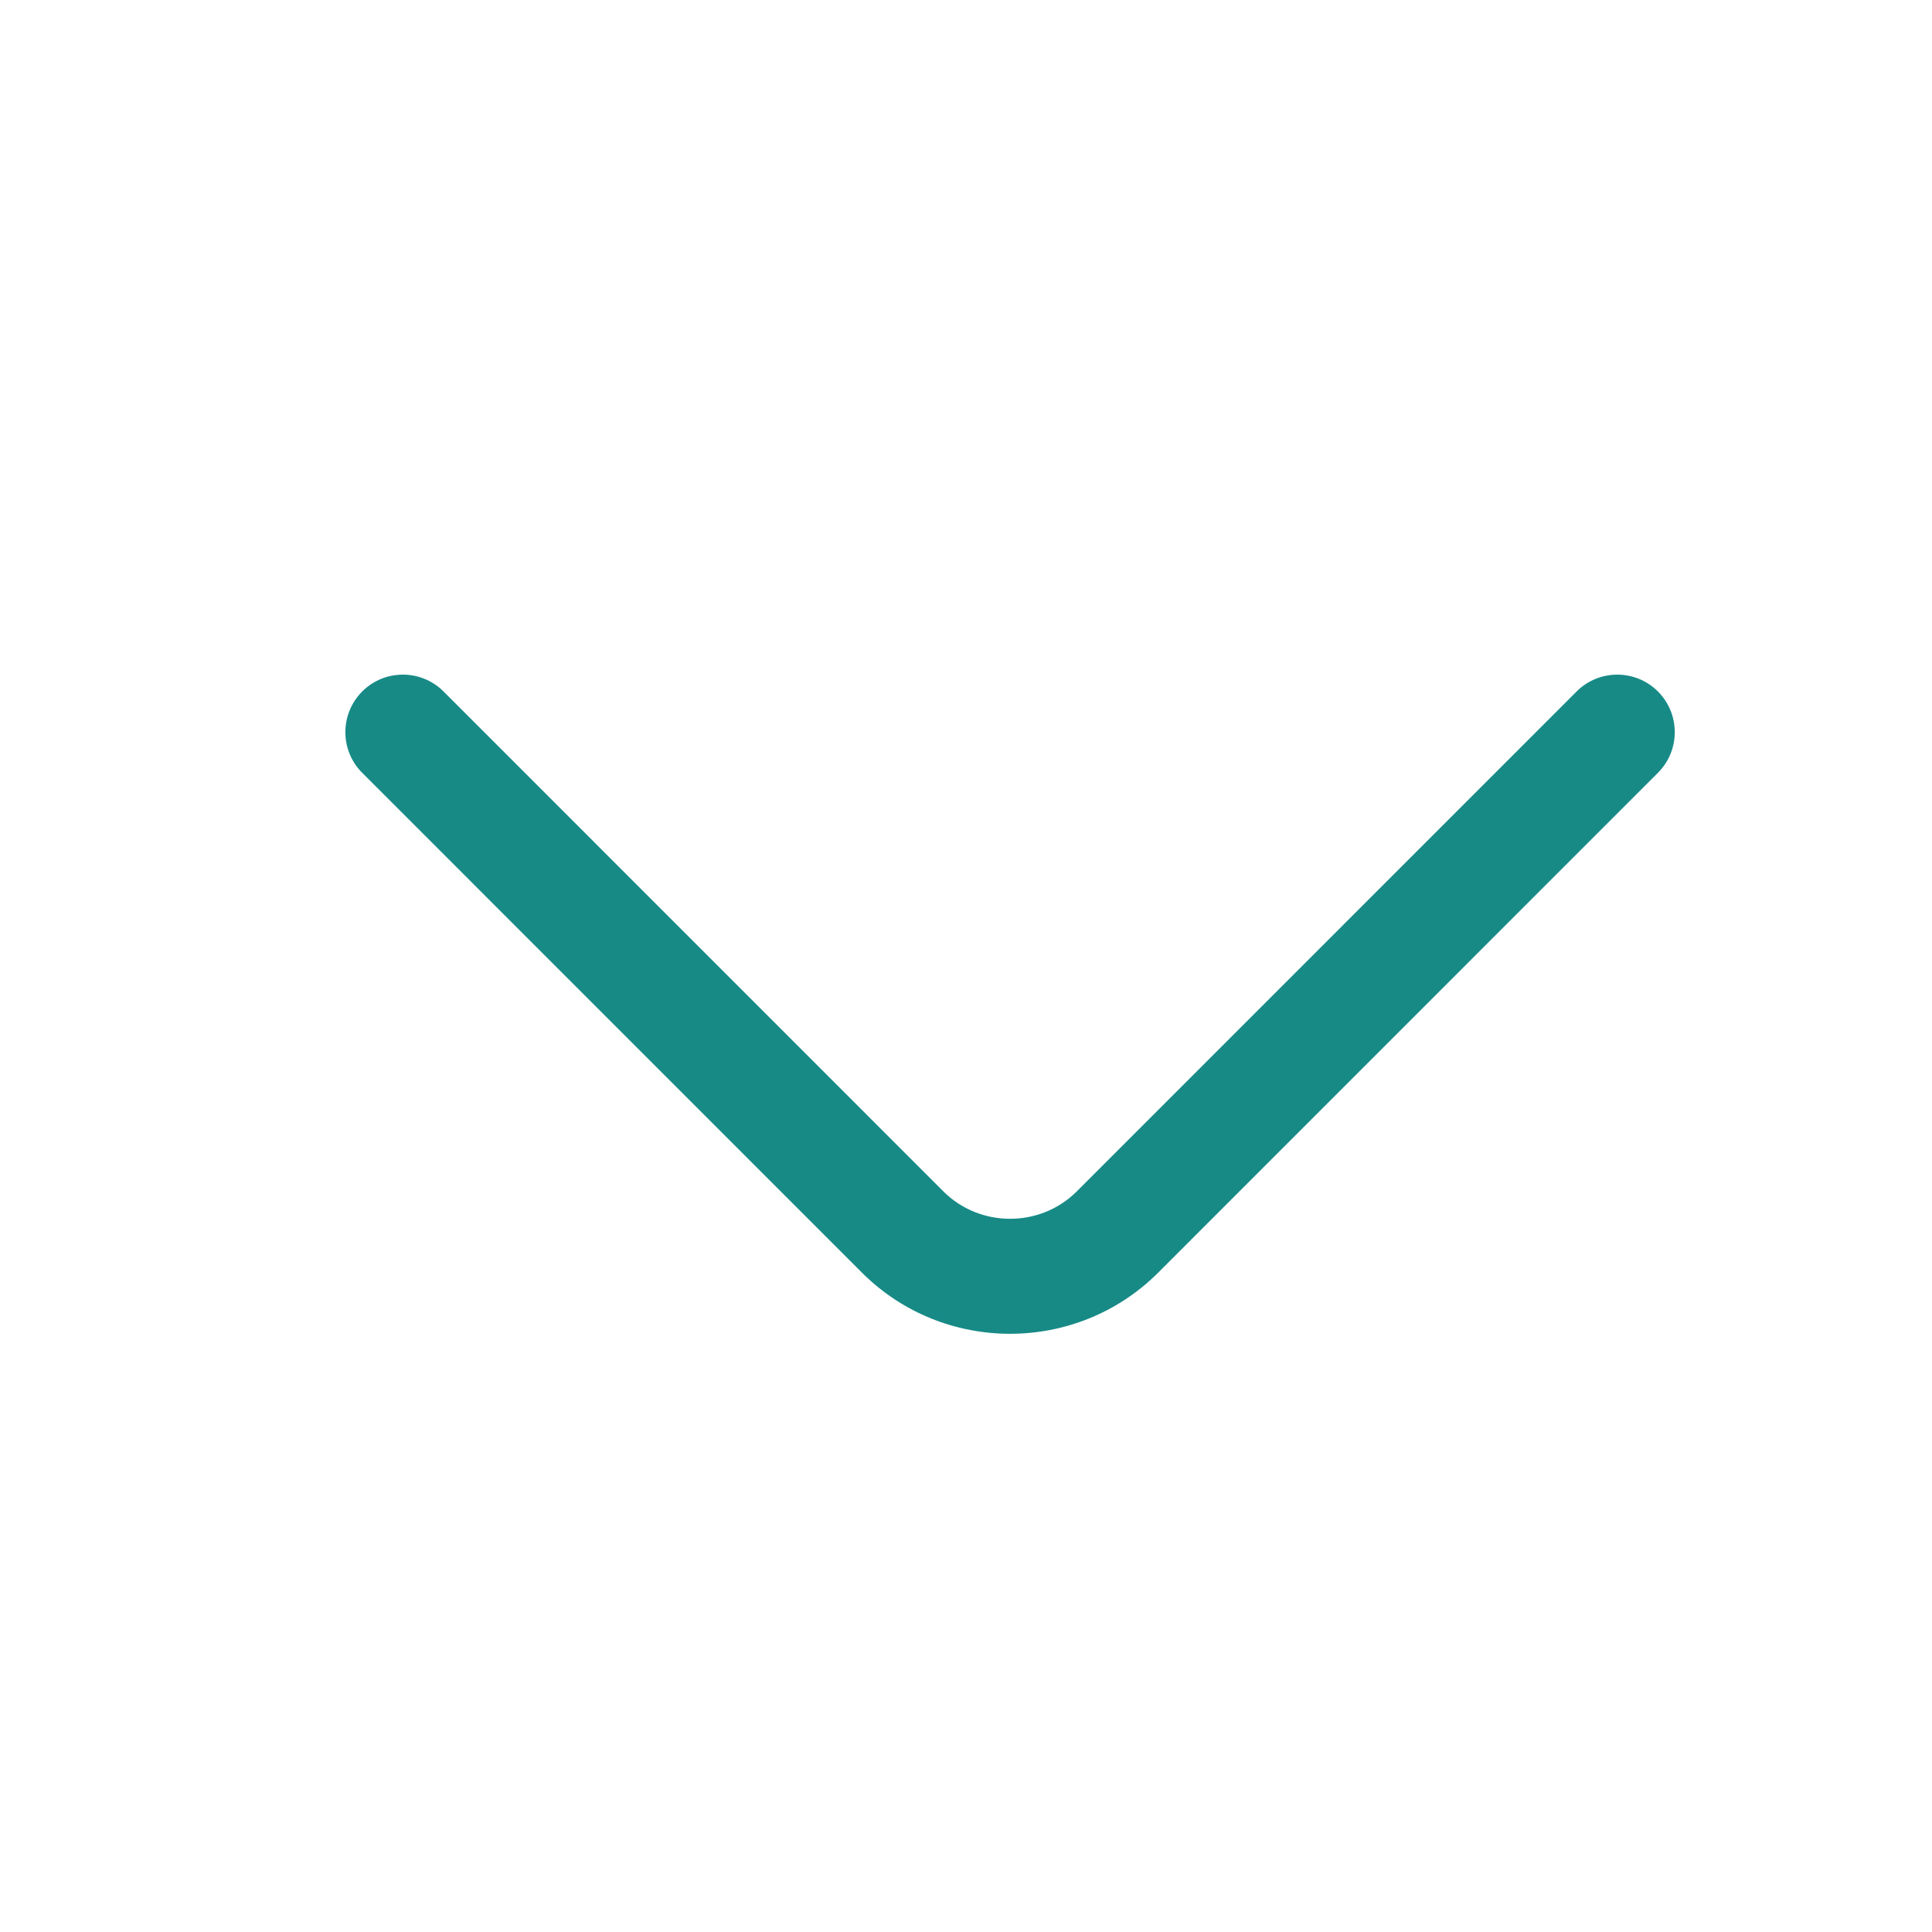 <svg width="21" height="21" viewBox="0 0 21 21" fill="none" xmlns="http://www.w3.org/2000/svg">
<path fill-rule="evenodd" clip-rule="evenodd" d="M3.937 7.516C4.181 7.272 4.577 7.272 4.821 7.516L10.254 12.95C10.652 13.347 11.306 13.347 11.704 12.95L17.137 7.516C17.381 7.272 17.777 7.272 18.021 7.516C18.265 7.761 18.265 8.156 18.021 8.4L12.588 13.834C11.702 14.719 10.256 14.719 9.37 13.834L3.937 8.4C3.693 8.156 3.693 7.761 3.937 7.516Z" fill="#178A86"/>
</svg>
